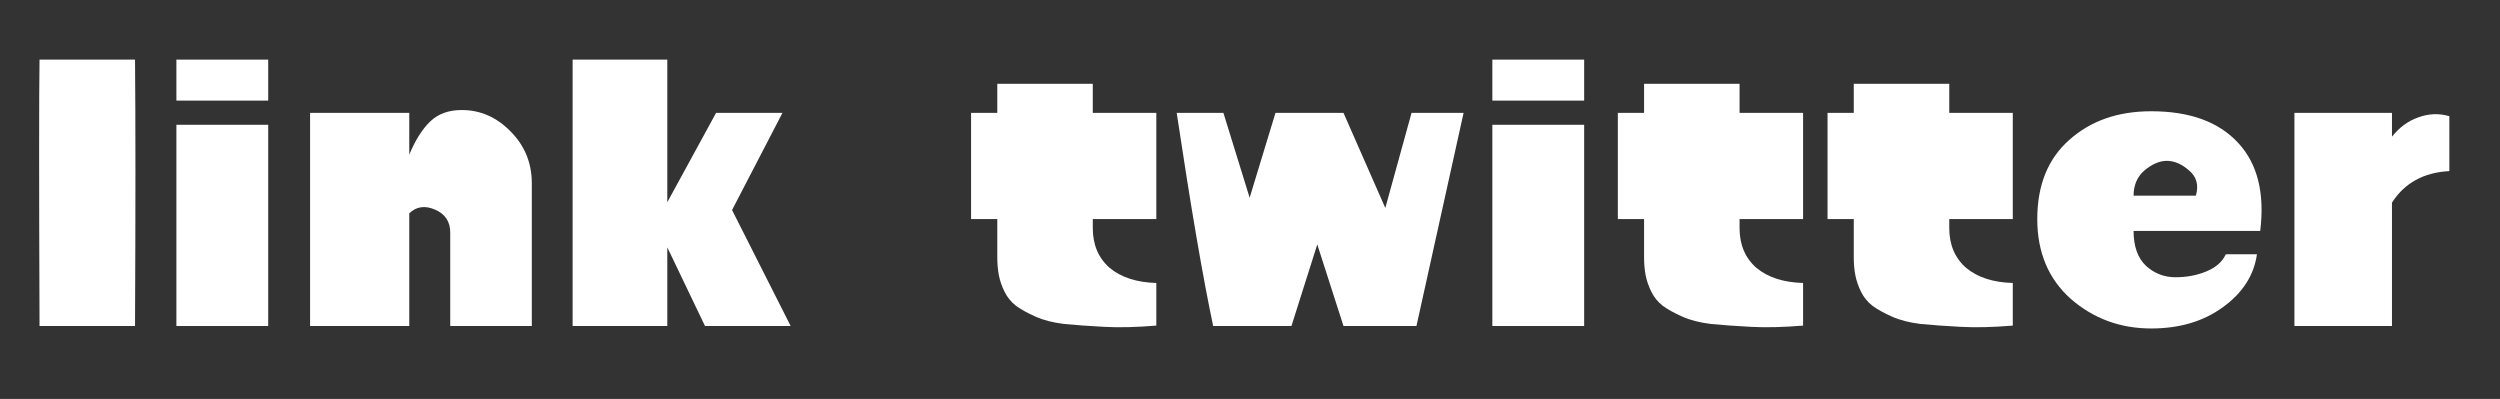 <?xml version="1.0" encoding="UTF-8" standalone="no"?>
<!-- Generator: Adobe Illustrator 17.1.0, SVG Export Plug-In . SVG Version: 6.00 Build 0)  -->

<svg
   xmlns:dc="http://purl.org/dc/elements/1.1/"
   xmlns:cc="http://creativecommons.org/ns#"
   xmlns:rdf="http://www.w3.org/1999/02/22-rdf-syntax-ns#"
   xmlns:svg="http://www.w3.org/2000/svg"
   xmlns="http://www.w3.org/2000/svg"
   xmlns:sodipodi="http://sodipodi.sourceforge.net/DTD/sodipodi-0.dtd"
   xmlns:inkscape="http://www.inkscape.org/namespaces/inkscape"
   version="1.1"
   x="0px"
   y="0px"
   viewBox="0 0 91.5 14.6"
   enable-background="new 0 0 91.5 14.6"
   xml:space="preserve"
   id="svg2"
   inkscape:version="0.91 r13725"
   sodipodi:docname="twit_link.svg"><rect x="0" y="0" width="91.5" height="14.6" fill="#333333" stroke="none"/><defs
     id="defs30" /><sodipodi:namedview
     pagecolor="#ffffff"
     bordercolor="#666666"
     borderopacity="1"
     objecttolerance="10"
     gridtolerance="10"
     guidetolerance="10"
     inkscape:pageopacity="0"
     inkscape:pageshadow="2"
     inkscape:window-width="1920"
     inkscape:window-height="1017"
     id="namedview28"
     showgrid="false"
     inkscape:zoom="4.4976628"
     inkscape:cx="140.29122"
     inkscape:cy="-10.367959"
     inkscape:window-x="-8"
     inkscape:window-y="-8"
     inkscape:window-maximized="1"
     inkscape:current-layer="svg2" /><g
     id="bg"
     display="none"><rect
       x="-46.6"
       y="-56"
       display="inline"
       width="447.8"
       height="80.6"
       id="rect5" /></g><g
     style="font-style:normal;font-variant:normal;font-weight:bold;font-stretch:normal;font-size:15px;line-height:125%;font-family:'Project Paintball';-inkscape-font-specification:'Project Paintball Bold';letter-spacing:0px;word-spacing:0px;fill:#ffffff;fill-opacity:1;stroke:none;stroke-width:1px;stroke-linecap:butt;stroke-linejoin:miter;stroke-opacity:1"
     id="text3360"><path
       d="m 1.447,2.182 3.495,0 q 0.03,3.285 0,9.75 l -3.495,0 q -0.03,-7.875 0,-9.75 z"
       style=""
       id="path3365" /><path
       d="m 6.456,2.182 3.36,0 0,1.5 -3.36,0 0,-1.5 z m 3.36,2.385 0,7.365 -3.36,0 0,-7.365 3.36,0 z"
       style=""
       id="path3367" /><path
       d="m 19.464,11.932 -2.985,0 0,-3.42 q 0,-0.6 -0.555,-0.84 -0.555,-0.24 -0.945,0.135 l 0,4.125 -3.63,0 0,-7.8 3.63,0 0,1.53 q 0.33,-0.795 0.765,-1.215 0.435,-0.42 1.155,-0.42 1.02,0 1.785,0.78 0.765,0.765 0.78,1.86 l 0,5.265 z"
       style=""
       id="path3369" /><path
       d="m 26.208,4.132 2.43,0 -1.845,3.555 2.145,4.245 -3.135,0 -1.38,-2.88 0,2.88 -3.465,0 0,-9.75 3.465,0 0,5.22 1.785,-3.27 z"
       style=""
       id="path3371" /><path
       d="m 36.501,3.067 3.495,0 0,1.065 2.325,0 0,3.885 -2.325,0 0,0.33 q 0,0.915 0.615,1.455 0.63,0.525 1.71,0.555 l 0,1.56 q -1.08,0.09 -1.92,0.045 -0.84,-0.045 -1.455,-0.105 -0.615,-0.075 -1.05,-0.27 -0.435,-0.195 -0.705,-0.39 -0.27,-0.21 -0.42,-0.51 -0.15,-0.3 -0.21,-0.6 -0.06,-0.3 -0.06,-0.675 l 0,-1.395 -0.96,0 0,-3.885 0.96,0 0,-1.065 z"
       style=""
       id="path3373" /><path
       d="m 43.067,4.132 1.71,0 0.96,3.105 0.945,-3.105 2.49,0 1.53,3.48 0.96,-3.48 1.905,0 -1.725,7.8 -2.67,0 -0.96,-2.985 -0.945,2.985 -2.865,0 q -0.555,-2.61 -1.335,-7.8 z"
       style=""
       id="path3375" /><path
       d="m 54.62,2.182 3.36,0 0,1.5 -3.36,0 0,-1.5 z m 3.36,2.385 0,7.365 -3.36,0 0,-7.365 3.36,0 z"
       style=""
       id="path3377" /><path
       d="m 60.173,3.067 3.495,0 0,1.065 2.325,0 0,3.885 -2.325,0 0,0.33 q 0,0.915 0.615,1.455 0.63,0.525 1.71,0.555 l 0,1.56 q -1.08,0.09 -1.92,0.045 -0.84,-0.045 -1.455,-0.105 -0.615,-0.075 -1.05,-0.27 -0.435,-0.195 -0.705,-0.39 -0.27,-0.21 -0.42,-0.51 -0.15,-0.3 -0.21,-0.6 -0.06,-0.3 -0.06,-0.675 l 0,-1.395 -0.96,0 0,-3.885 0.96,0 0,-1.065 z"
       style=""
       id="path3379" /><path
       d="m 67.848,3.067 3.495,0 0,1.065 2.325,0 0,3.885 -2.325,0 0,0.33 q 0,0.915 0.615,1.455 0.63,0.525 1.71,0.555 l 0,1.56 q -1.08,0.09 -1.92,0.045 -0.84,-0.045 -1.455,-0.105 -0.615,-0.075 -1.05,-0.27 -0.435,-0.195 -0.705,-0.39 -0.27,-0.21 -0.42,-0.51 -0.15,-0.3 -0.21,-0.6 -0.06,-0.3 -0.06,-0.675 l 0,-1.395 -0.96,0 0,-3.885 0.96,0 0,-1.065 z"
       style=""
       id="path3381" /><path
       d="m 78.734,4.072 q 2.115,0 3.18,1.155 1.065,1.14 0.81,3.225 l -4.635,0 q 0,0.84 0.45,1.275 0.465,0.42 1.08,0.42 0.615,0 1.125,-0.21 0.525,-0.21 0.72,-0.63 l 1.14,0 q -0.165,1.155 -1.245,1.935 -1.065,0.78 -2.625,0.78 -1.695,0 -2.94,-1.08 -1.23,-1.095 -1.23,-2.925 0,-1.86 1.17,-2.895 1.17,-1.05 3,-1.05 z m 0.57,1.815 q -0.39,0 -0.81,0.345 -0.405,0.345 -0.405,0.93 l 2.28,0 q 0.165,-0.57 -0.24,-0.915 -0.405,-0.36 -0.825,-0.36 z"
       style=""
       id="path3383" /><path
       d="m 87.546,5.002 q 0.405,-0.51 0.96,-0.705 0.57,-0.21 1.14,-0.045 l 0,2.01 q -1.41,0.075 -2.1,1.155 l 0,4.515 -3.57,0 0,-7.8 3.57,0 0,0.87 z"
       style=""
       id="path3385" /></g></svg>